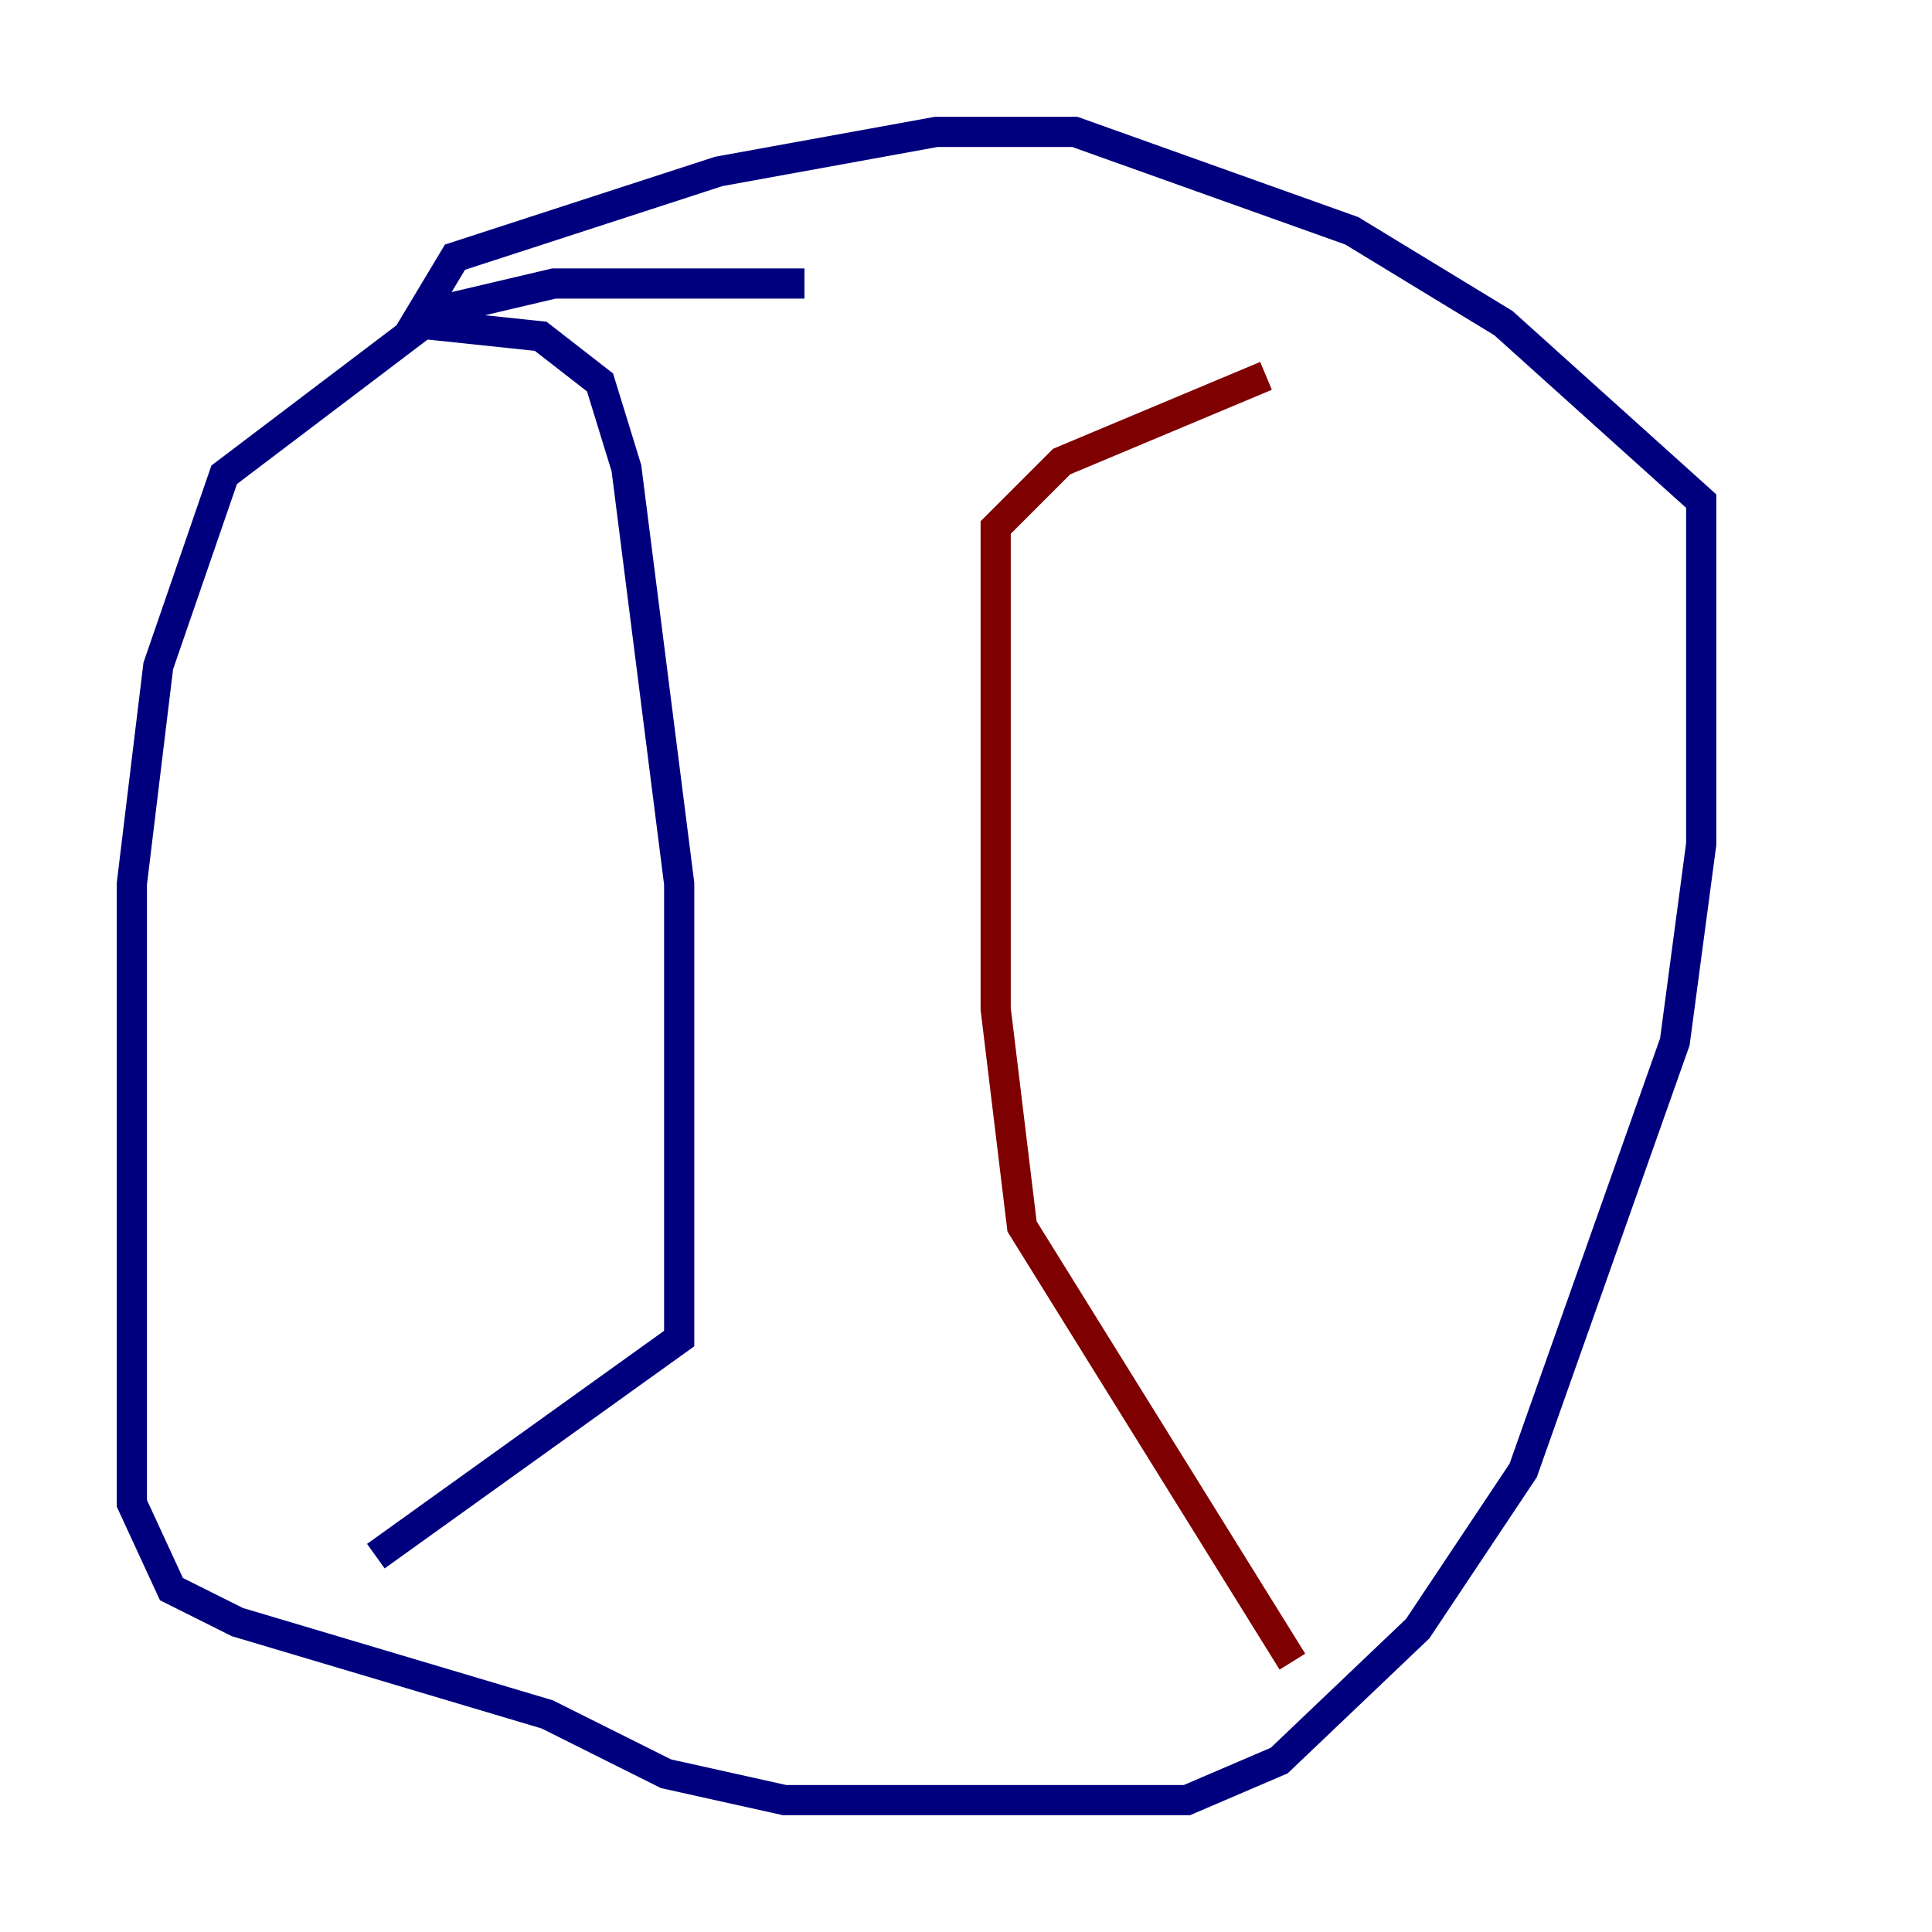<?xml version="1.0" encoding="utf-8" ?>
<svg baseProfile="tiny" height="128" version="1.2" viewBox="0,0,128,128" width="128" xmlns="http://www.w3.org/2000/svg" xmlns:ev="http://www.w3.org/2001/xml-events" xmlns:xlink="http://www.w3.org/1999/xlink"><defs /><polyline fill="none" points="53.297,18.785 36.696,18.785 29.27,20.532 14.853,31.454 10.485,44.123 8.737,58.539 8.737,99.604 11.358,105.283 15.727,107.468 36.259,113.584 44.123,117.515 51.986,119.263 78.635,119.263 84.751,116.642 93.925,107.904 100.915,97.42 110.963,69.024 112.71,55.918 112.71,33.201 99.604,21.406 89.556,15.29 71.208,8.737 62.034,8.737 47.618,11.358 30.143,17.038 27.522,21.406 35.822,22.28 39.754,25.338 41.502,31.017 44.997,58.539 44.997,88.683 24.901,103.099" stroke="#00007f" stroke-width="2" /><polyline fill="none" points="85.625,110.089 67.713,81.256 65.966,66.84 65.966,34.949 70.335,30.58 83.877,24.901" stroke="#7f0000" stroke-width="2" /></svg>